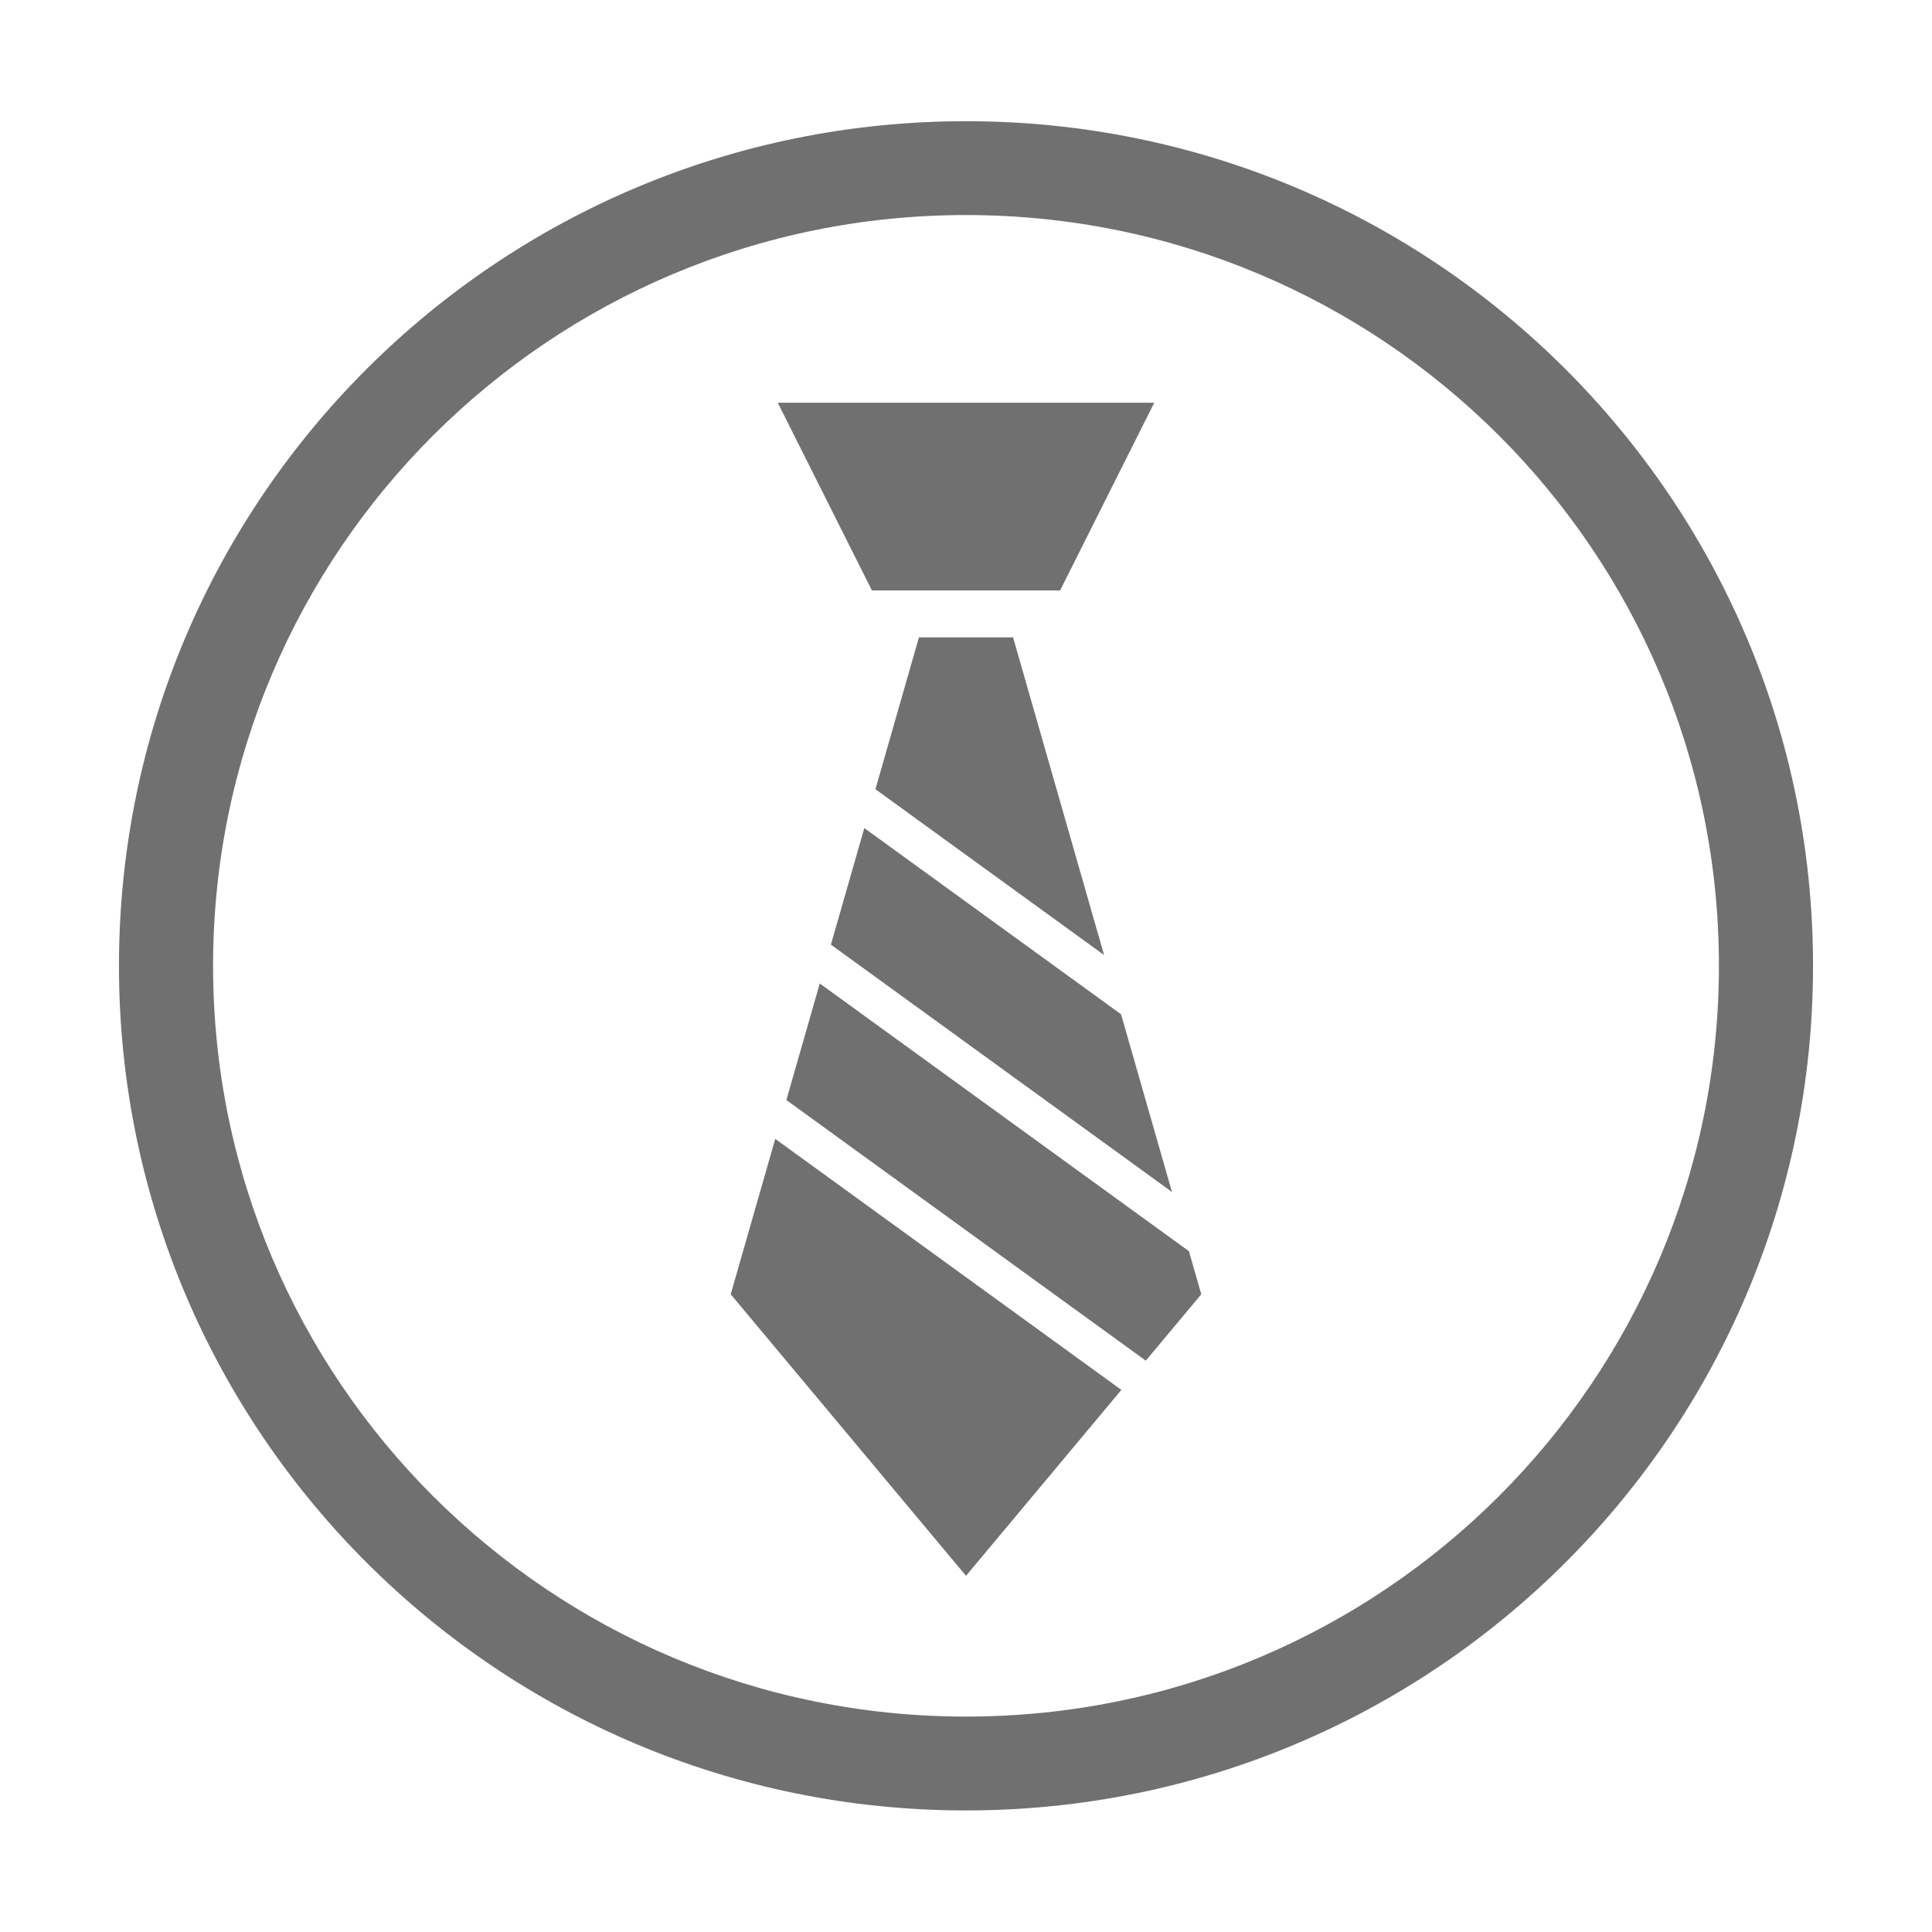 <?xml version="1.0" standalone="no"?><!DOCTYPE svg PUBLIC "-//W3C//DTD SVG 1.1//EN" "http://www.w3.org/Graphics/SVG/1.1/DTD/svg11.dtd"><svg t="1692840458803" class="icon" viewBox="0 0 1024 1024" version="1.1" xmlns="http://www.w3.org/2000/svg" p-id="7217" xmlns:xlink="http://www.w3.org/1999/xlink" width="64" height="64"><path d="M512.003 64.24c-247.947 0-448.947 200.425-448.947 447.664S264.055 959.568 512.003 959.568c247.945 0 448.944-200.426 448.944-447.664S759.948 64.24 512.003 64.24zM512.003 909.826c-220.399 0-399.067-178.157-399.067-397.924S291.604 113.978 512.003 113.978c220.394 0 399.061 178.157 399.061 397.924S732.397 909.826 512.003 909.826zM412.236 213.46l199.531 0-49.883 99.48-99.765 0L412.236 213.46zM416.794 583.035l190.502 138.152 29.412-35.192-6.54-22.828-195.674-141.903L416.794 583.035zM585.191 506.196l-48.247-168.385-49.884 0-23.064 80.494L585.191 506.196zM410.893 603.626l-23.6 82.369 124.708 149.22 82.355-98.541L410.893 603.626zM458.096 438.897l-17.701 61.776 180.777 131.099-26.986-94.18L458.096 438.897z" fill="#707070" p-id="7218"></path></svg>